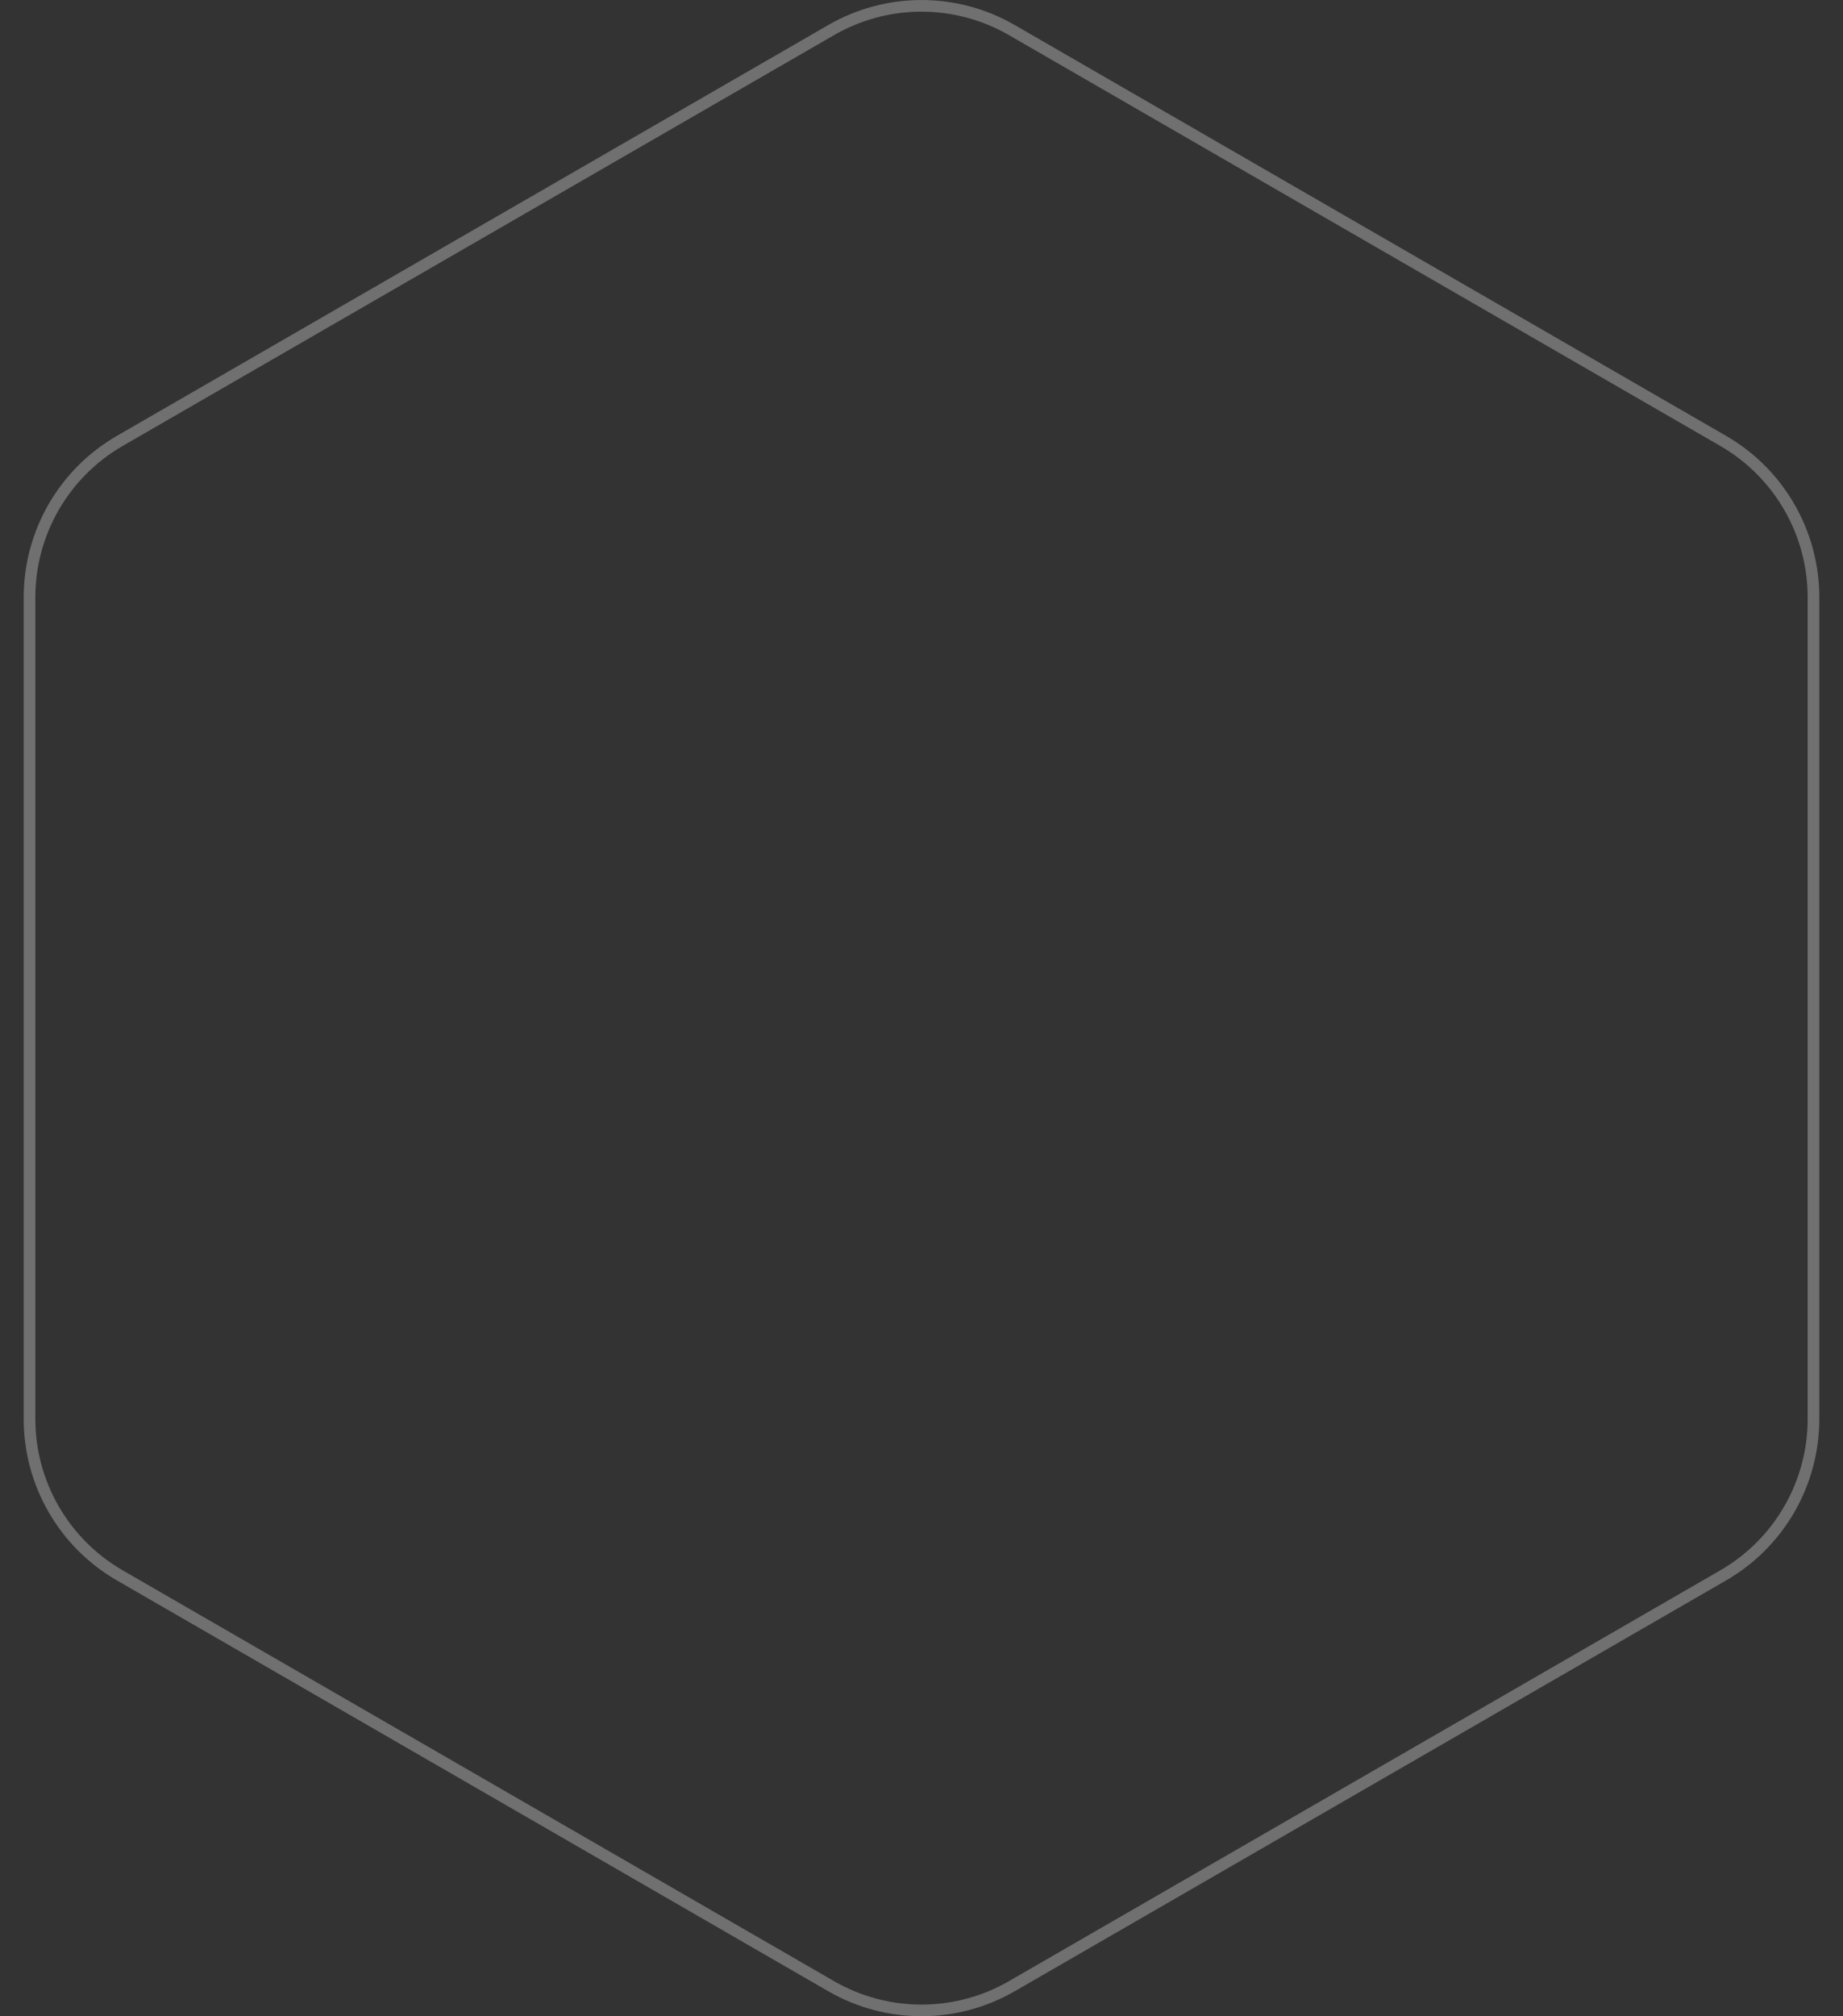<svg width="64" height="70" viewBox="0 0 64 70" fill="none" xmlns="http://www.w3.org/2000/svg">
<rect x="0" y="0" width="64" height="70" fill="#333333" stroke="none"/>
<path opacity="0.3" d="M35.135 1.043L59.84 15.307C61.78 16.427 62.975 18.497 62.975 20.737V49.263C62.975 51.503 61.78 53.573 59.84 54.693L35.135 68.957C33.195 70.076 30.805 70.076 28.865 68.957L4.16 54.693C2.22 53.573 1.025 51.503 1.025 49.263V20.737C1.025 18.497 2.22 16.427 4.16 15.307L28.865 1.043C30.805 -0.077 33.195 -0.077 35.135 1.043Z" stroke="white" stroke-width="0.404"/>
</svg>
